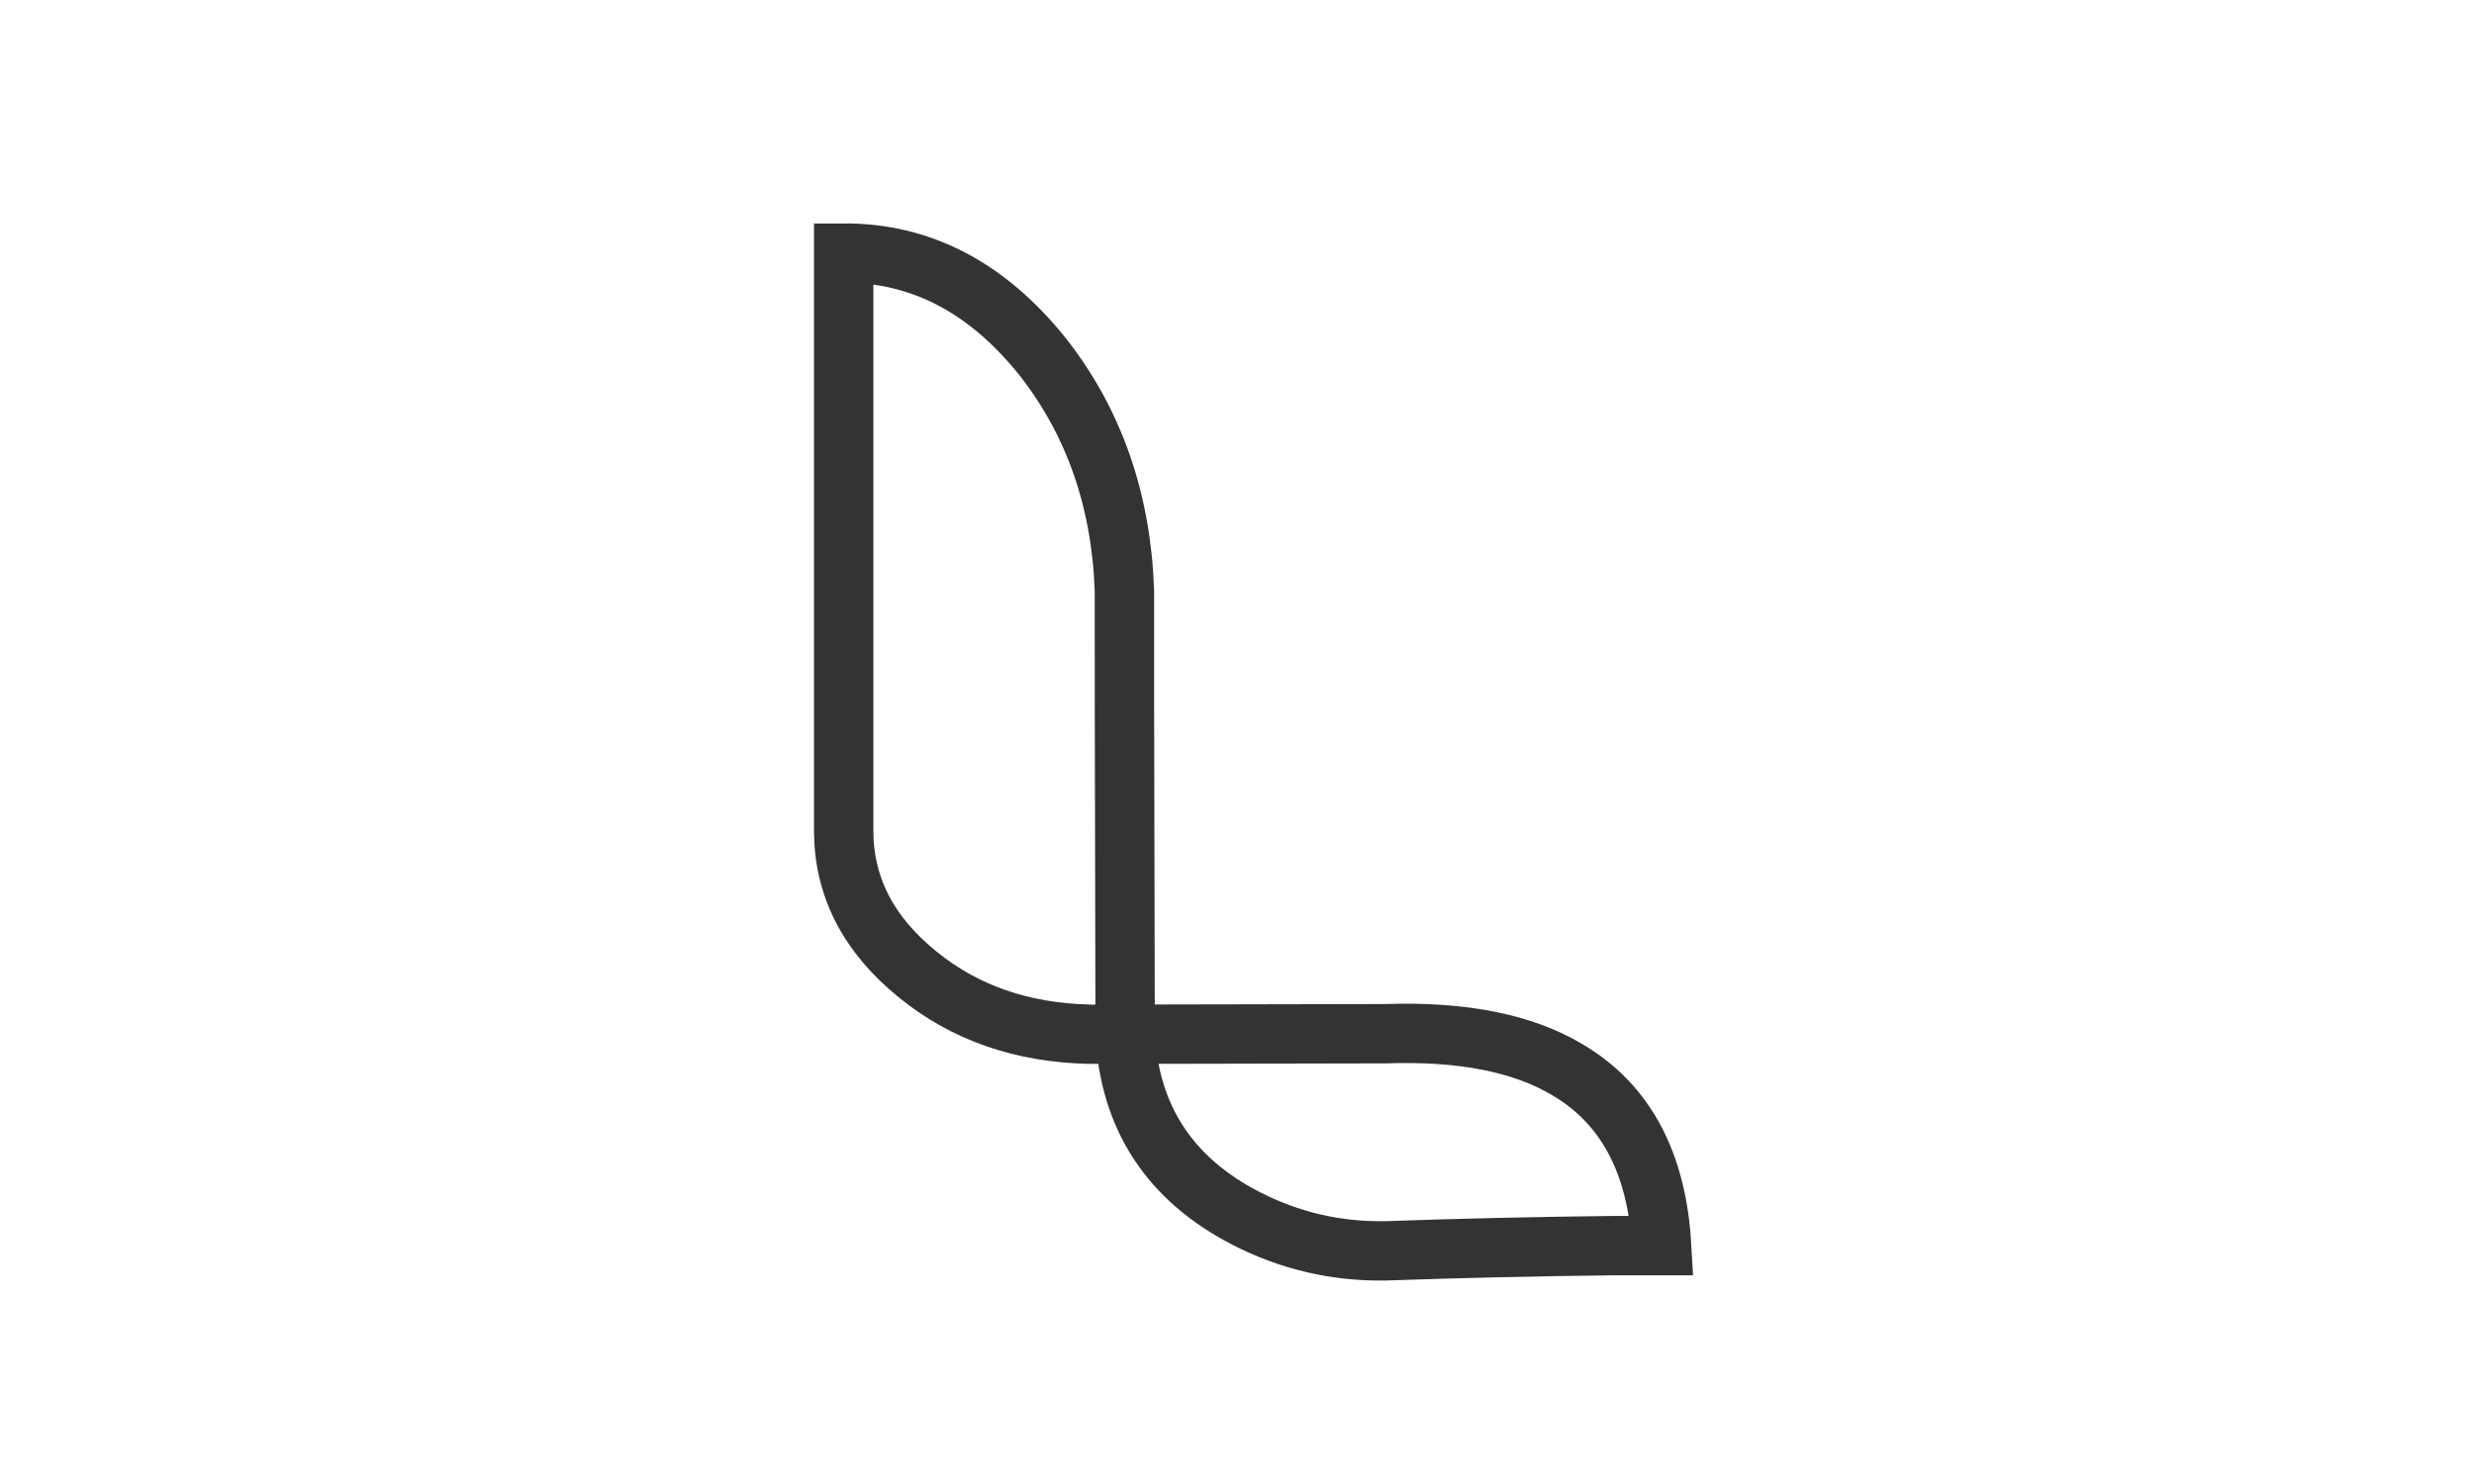 <?xml version="1.0" encoding="UTF-8" standalone="no"?>
<svg
   xmlns:dc="http://purl.org/dc/elements/1.1/"
   xmlns:cc="http://creativecommons.org/ns#"
   xmlns:rdf="http://www.w3.org/1999/02/22-rdf-syntax-ns#"
   xmlns:svg="http://www.w3.org/2000/svg"
   xmlns="http://www.w3.org/2000/svg"
   viewBox="0 0 666.667 400"
   height="400"
   width="666.667"
   xml:space="preserve"
   id="svg2"
   version="1.1"><defs
     id="defs6"><clipPath
       id="clipPath18"
       clipPathUnits="userSpaceOnUse"><path
         id="path16"
         d="M 0,300 H 500 V 0 H 0 Z" /></clipPath></defs><g
     transform="matrix(1.333,0,0,-1.333,0,400)"
     id="g10"><g
       id="g12"><g
         clip-path="url(#clipPath18)"
         id="g14"><g
           transform="translate(227.45,90.95)"
           id="g20"><path
             id="path22"
             style="fill:none;stroke:#333333;stroke-width:12;stroke-linecap:round;stroke-linejoin:miter;stroke-miterlimit:3;stroke-dasharray:none;stroke-opacity:1"
             d="M 0,0 C -0.267,0.066 -0.517,0.149 -0.75,0.25 -2.45,0.25 -4.167,0.166 -5.9,0 m -1.3,0 c -13.633,0.3 -25.2,4.316 -34.7,12.05 -10,8.066 -15,17.783 -15,29.15 V 157.95 C -41.3,158.017 -27.867,151 -16.6,136.9 -6.3,123.733 -0.817,108.05 -0.15,89.85 -0.184,88.716 -0.133,58.767 0,0 0.9,-16.9 9.05,-29.316 24.45,-37.25 33.35,-41.816 42.8,-44 52.8,-43.8 c 15.2,0.533 30.55,0.883 46.05,1.05 h 9.6 c -0.967,16.833 -7.334,28.7 -19.1,35.6 -9,5.367 -21.25,7.783 -36.75,7.25 L 1.1,0" /></g></g></g></g></svg>
